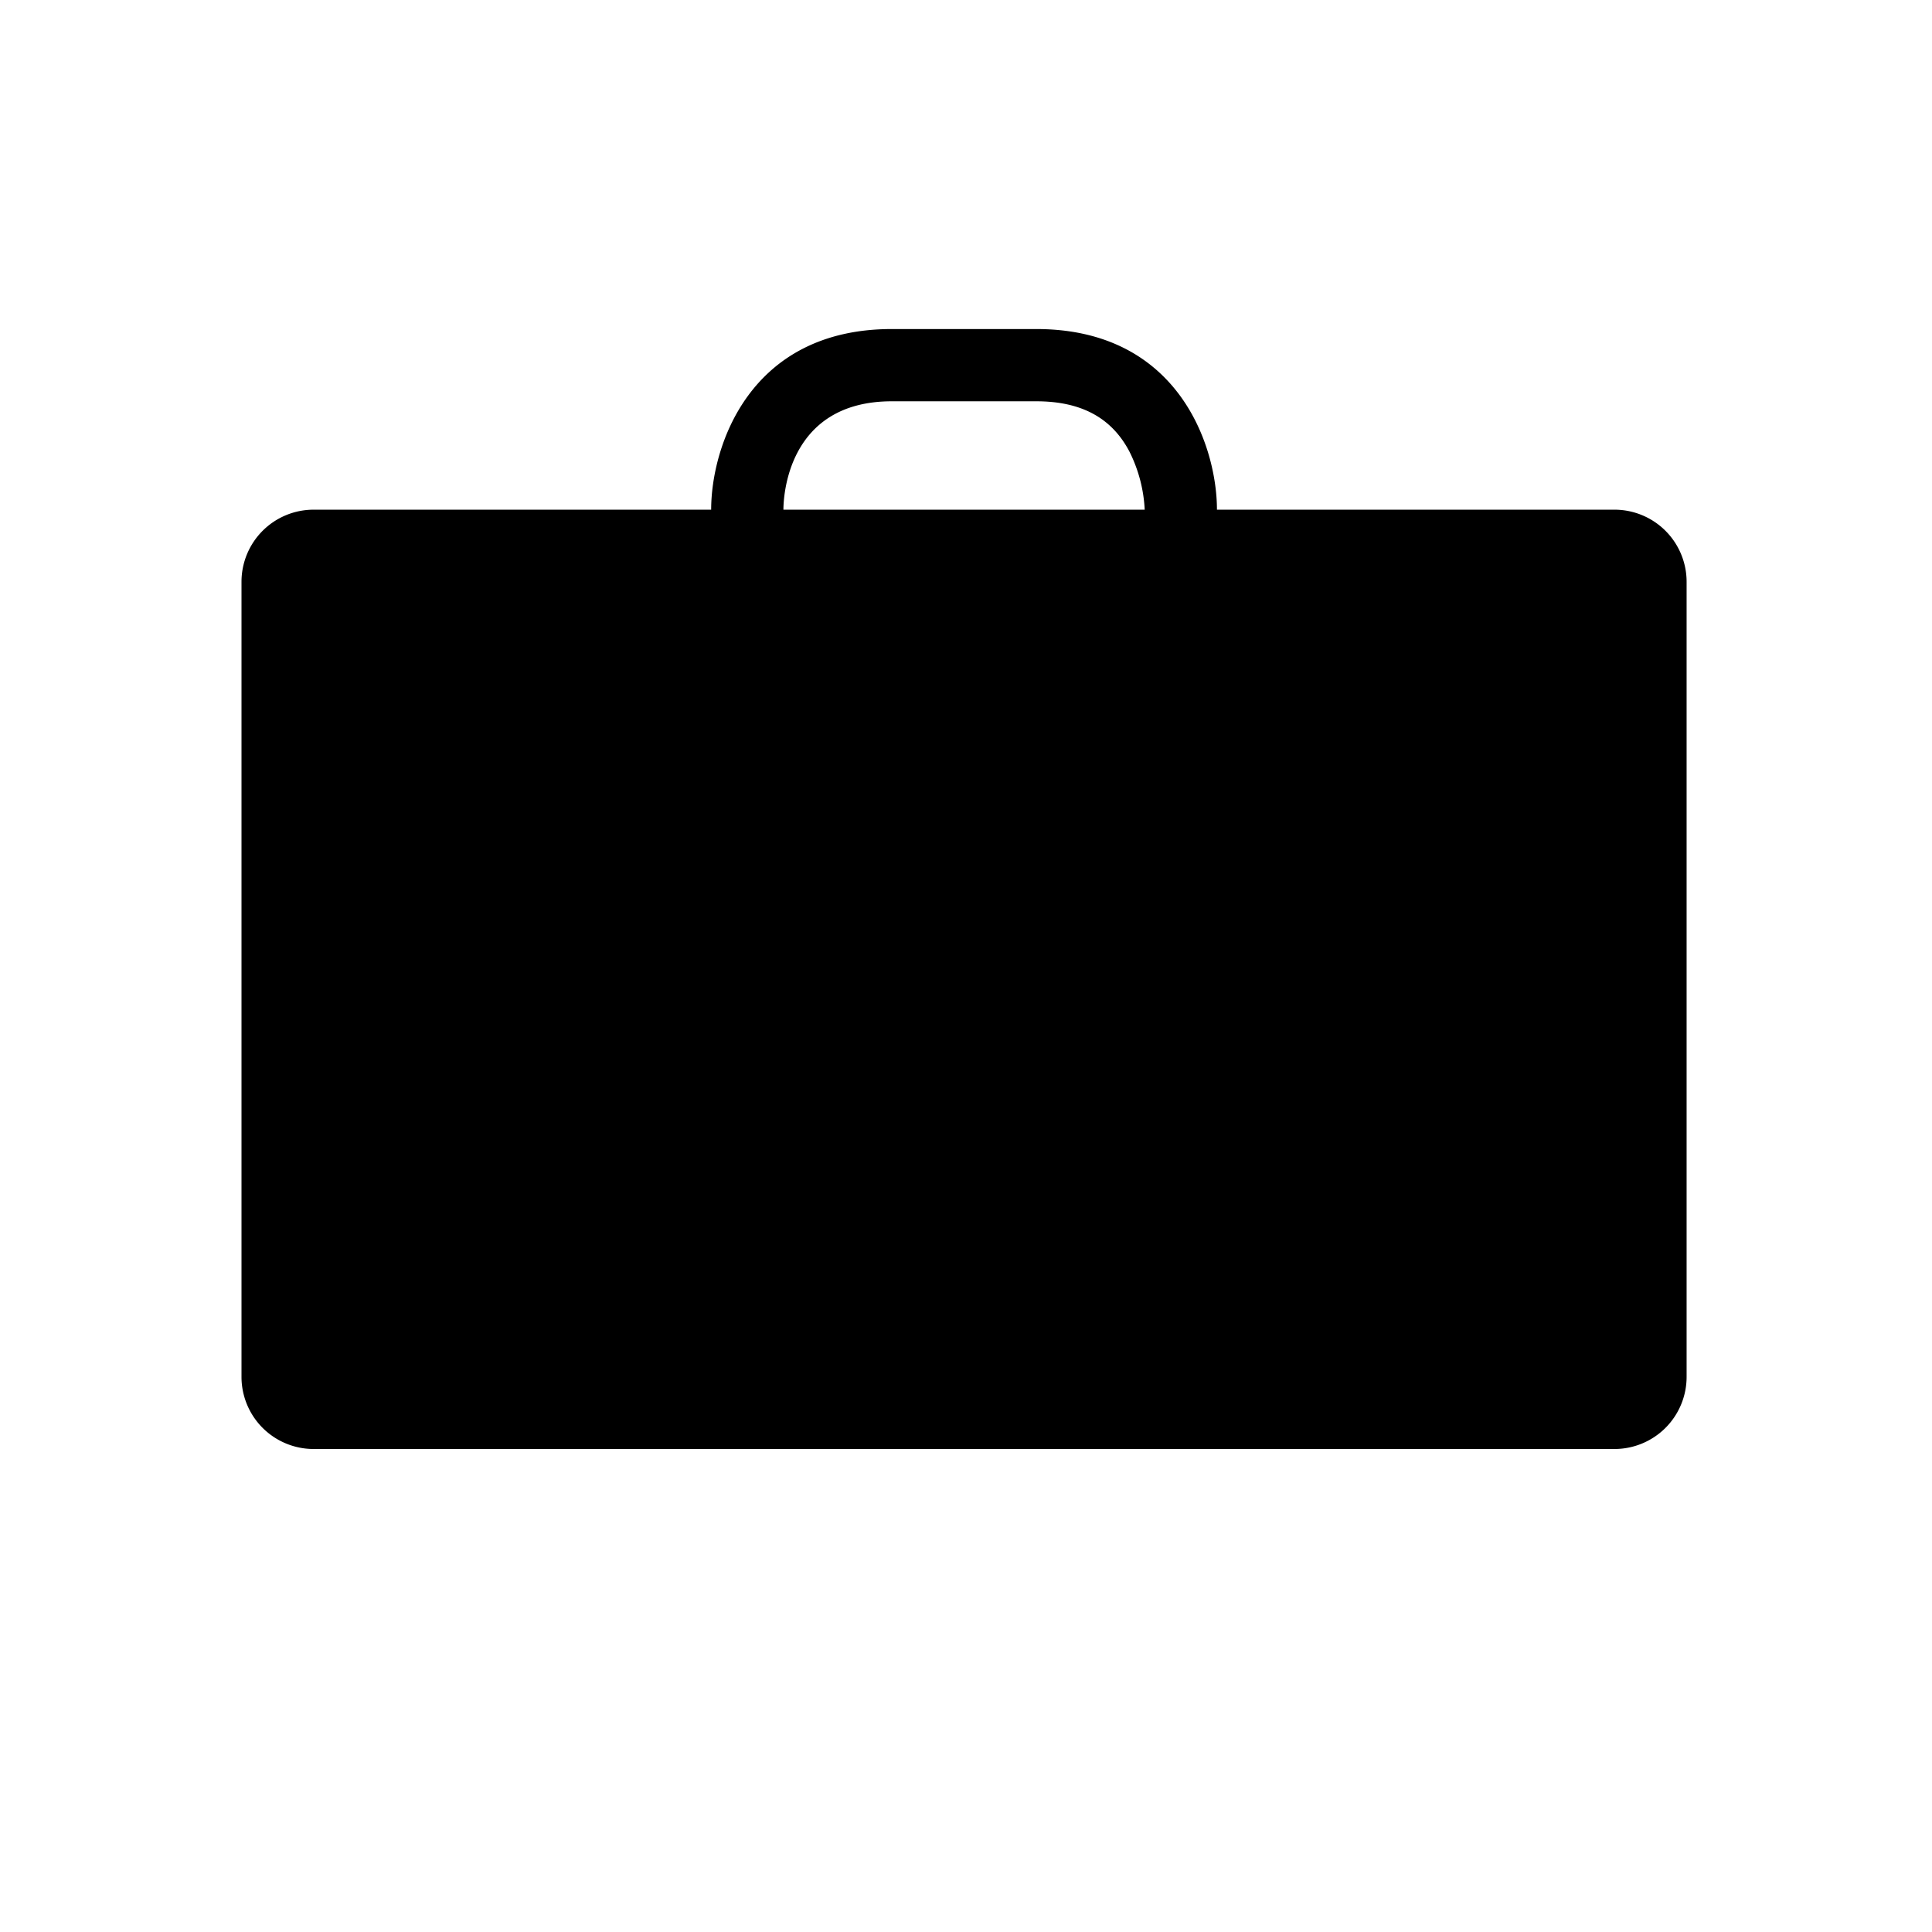 <svg xmlns="http://www.w3.org/2000/svg" viewBox="0 0 320 320">
  <title>utility-briefcase-solid-filled</title>
  <g id="briefcase">
    <path d="M201.565,84.419c0-10.348-6.253-29.919-29.919-29.919H147.71c-23.666,0-29.919,19.571-29.919,29.919H51.946A11.946,11.946,0,0,0,40,96.365V228.054A11.946,11.946,0,0,0,51.946,240H267.409a11.946,11.946,0,0,0,11.946-11.946V96.365a11.946,11.946,0,0,0-11.946-11.946Zm-71.806,0c0-1.837.504-17.952,17.952-17.952h23.936c7.447,0,12.497,2.733,15.436,8.356a24.037,24.037,0,0,1,2.516,9.595Z" class="fill"/>
  </g>
</svg>
